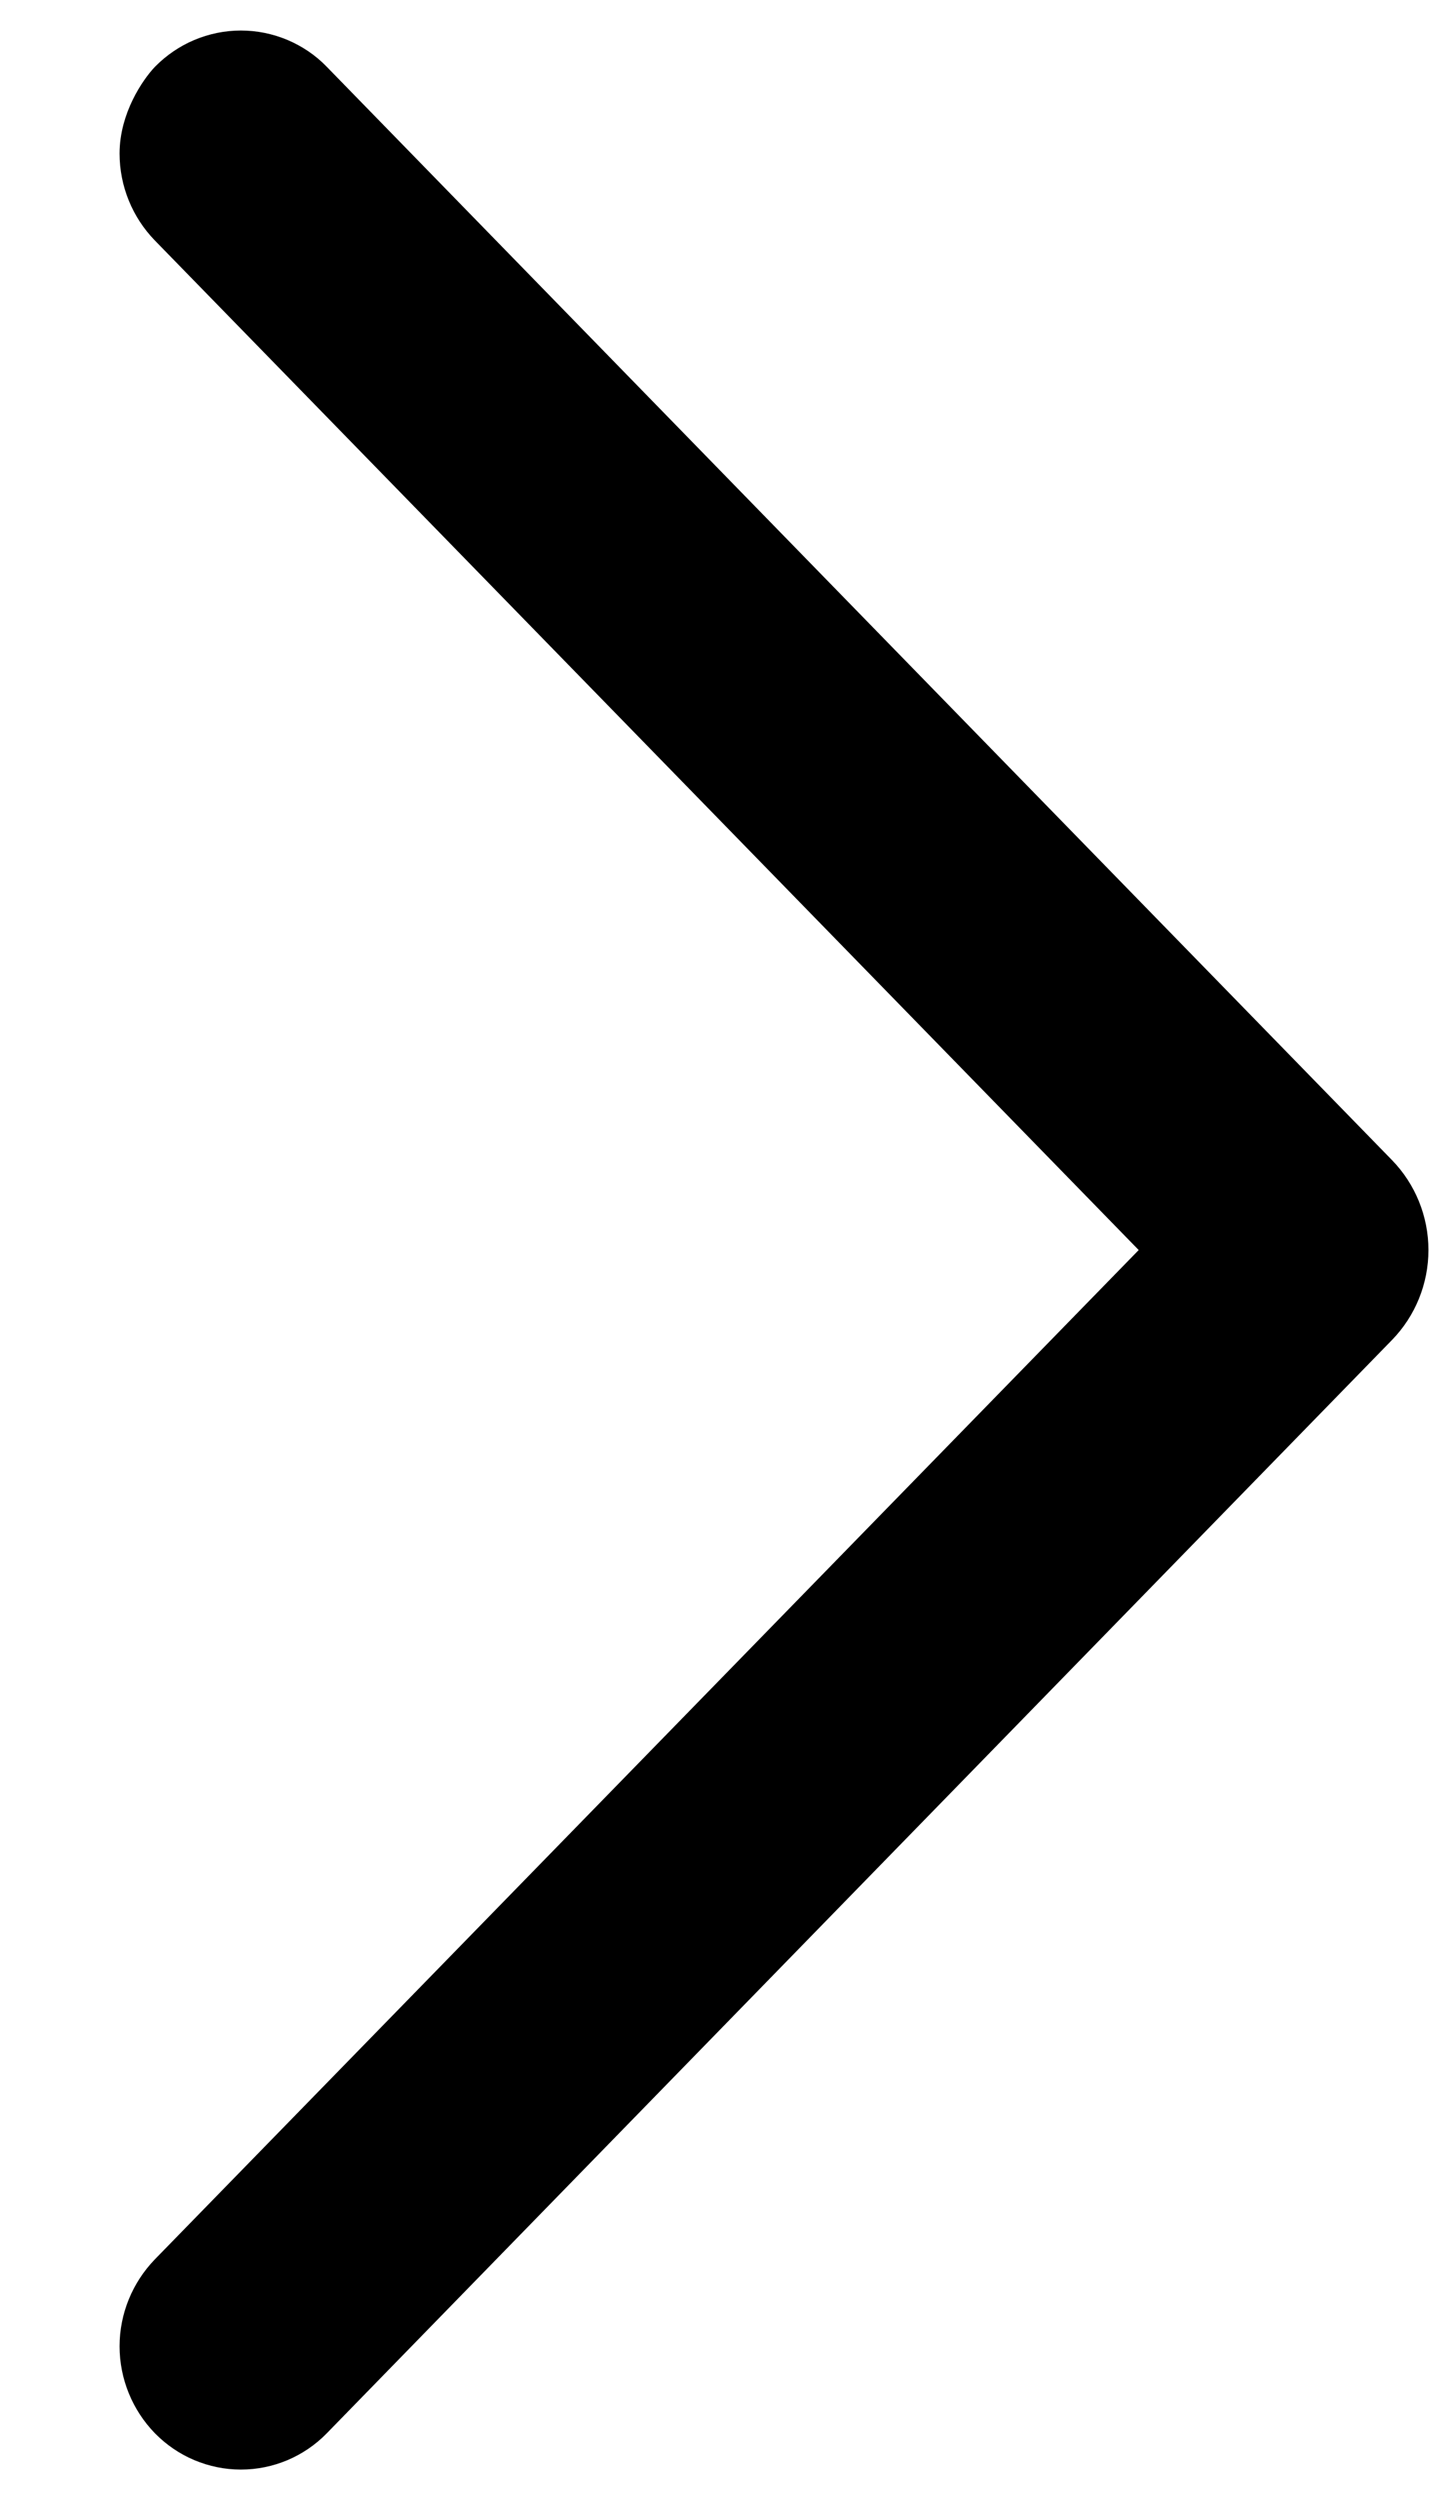 <svg width="11" height="19" viewBox="0 0 11 19" fill="none" xmlns="http://www.w3.org/2000/svg">
<path d="M1.25 0.577L1.25 0.577L1.249 0.578C1.169 0.663 1.009 0.894 1.009 1.167C1.009 1.388 1.096 1.601 1.25 1.759C1.25 1.759 1.25 1.759 1.25 1.759L8.796 9.5L1.25 17.239C1.096 17.398 1.009 17.61 1.009 17.831C1.009 18.052 1.096 18.265 1.25 18.423C1.326 18.5 1.416 18.562 1.516 18.604C1.616 18.646 1.723 18.668 1.831 18.668C1.94 18.668 2.047 18.646 2.147 18.604C2.246 18.562 2.337 18.5 2.412 18.423C2.412 18.423 2.412 18.423 2.412 18.423L10.509 10.115C10.669 9.951 10.759 9.73 10.759 9.5C10.759 9.27 10.669 9.049 10.509 8.885L2.412 0.577C2.412 0.577 2.412 0.577 2.412 0.577C2.337 0.499 2.246 0.438 2.147 0.396C2.047 0.354 1.94 0.332 1.831 0.332C1.723 0.332 1.616 0.354 1.516 0.396C1.416 0.438 1.326 0.5 1.25 0.577Z" fill="black" stroke="black" stroke-width="0.2"/>
</svg>
